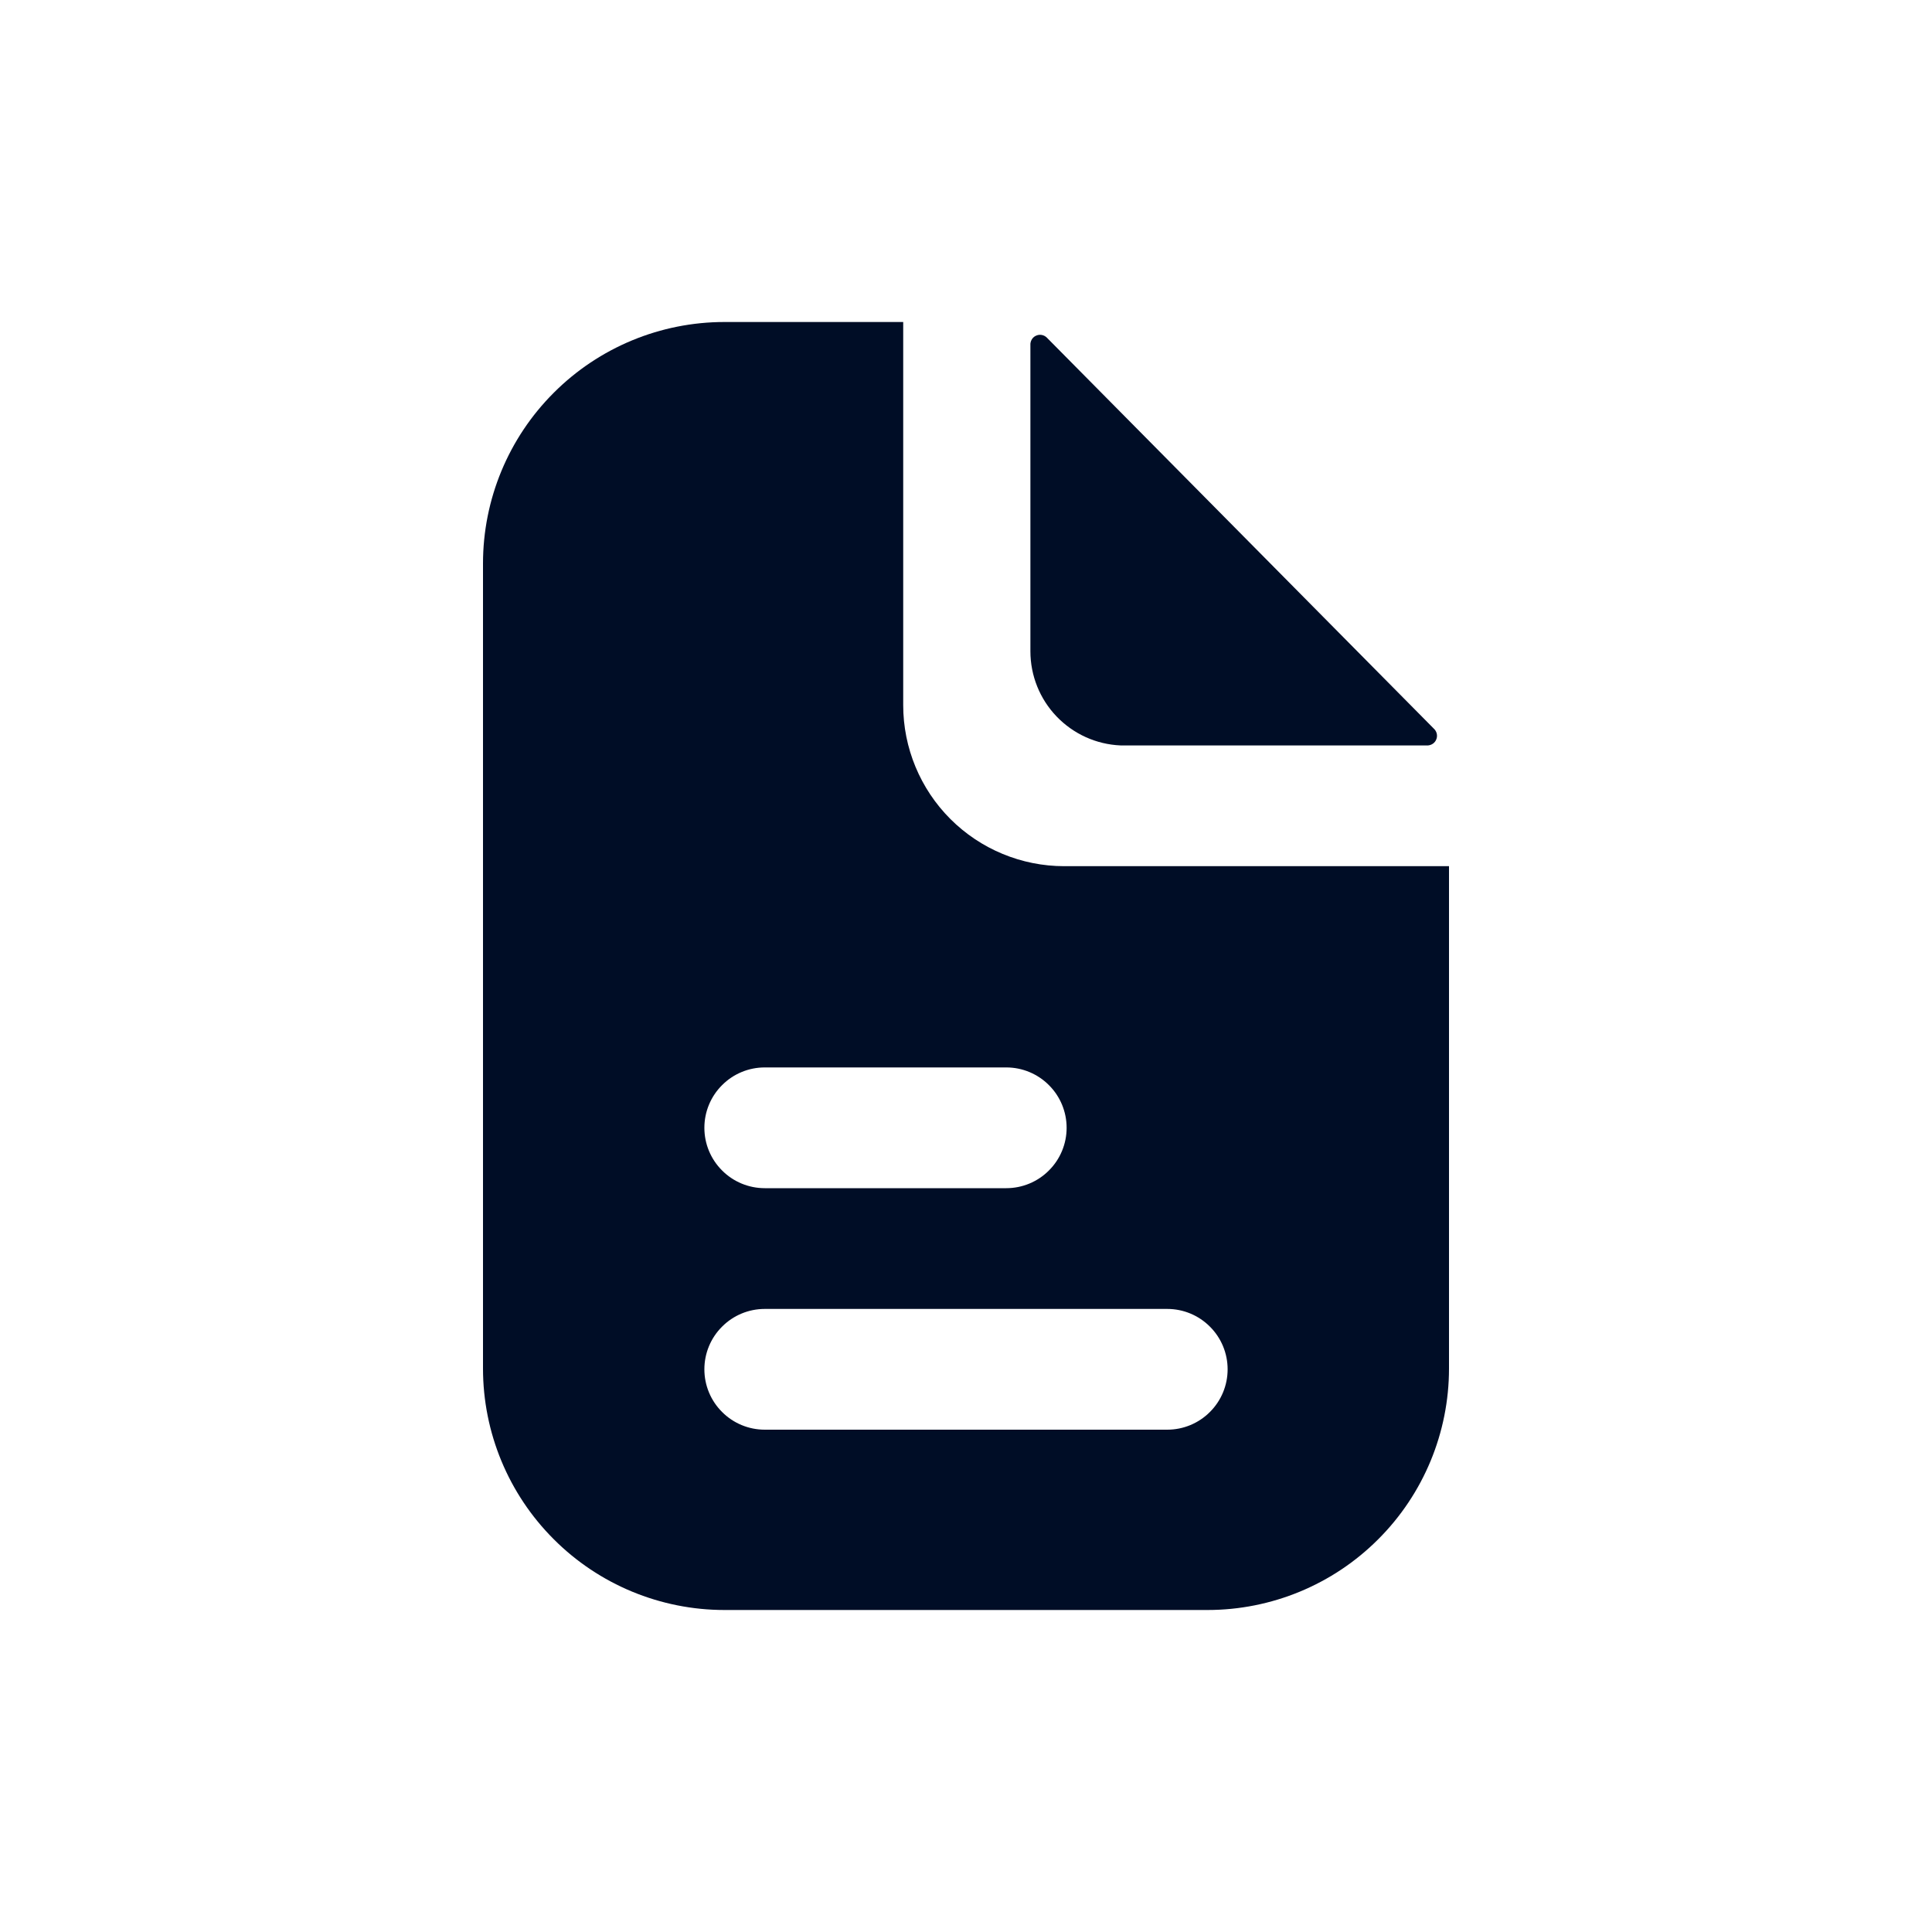 <svg width="24" height="24" viewBox="0 0 24 24" fill="none" xmlns="http://www.w3.org/2000/svg">
<path d="M13.22 10.76C12.69 10.76 12.181 10.549 11.806 10.174C11.431 9.799 11.22 9.29 11.22 8.76V4H9C8.204 4 7.441 4.316 6.879 4.879C6.316 5.441 6 6.204 6 7V17C6 17.796 6.316 18.559 6.879 19.121C7.441 19.684 8.204 20 9 20H15C15.796 20 16.559 19.684 17.121 19.121C17.684 18.559 18 17.796 18 17V10.76H13.22ZM9.5 13.26H12.5C12.699 13.26 12.89 13.339 13.03 13.48C13.171 13.62 13.25 13.811 13.25 14.01C13.25 14.209 13.171 14.4 13.03 14.54C12.89 14.681 12.699 14.76 12.5 14.76H9.5C9.301 14.76 9.11 14.681 8.97 14.54C8.829 14.4 8.75 14.209 8.75 14.01C8.75 13.811 8.829 13.62 8.97 13.48C9.11 13.339 9.301 13.26 9.5 13.26ZM14.5 17.76H9.5C9.301 17.76 9.11 17.681 8.97 17.54C8.829 17.4 8.75 17.209 8.75 17.01C8.75 16.811 8.829 16.62 8.97 16.48C9.11 16.339 9.301 16.26 9.5 16.26H14.5C14.699 16.26 14.89 16.339 15.03 16.48C15.171 16.62 15.25 16.811 15.25 17.01C15.25 17.209 15.171 17.4 15.03 17.54C14.89 17.681 14.699 17.76 14.5 17.76Z" fill="#000D26"/>
<path d="M13.92 9.26H17.74C17.762 9.258 17.784 9.25 17.802 9.237C17.82 9.224 17.834 9.206 17.842 9.185C17.851 9.164 17.853 9.141 17.849 9.119C17.845 9.097 17.835 9.077 17.82 9.06L13 4.19C12.983 4.175 12.963 4.165 12.941 4.161C12.919 4.157 12.896 4.159 12.875 4.168C12.854 4.176 12.836 4.19 12.823 4.208C12.81 4.226 12.802 4.248 12.8 4.27V8.09C12.8 8.392 12.916 8.682 13.125 8.9C13.334 9.118 13.618 9.247 13.92 9.26Z" fill="#000D26"/>
</svg>
